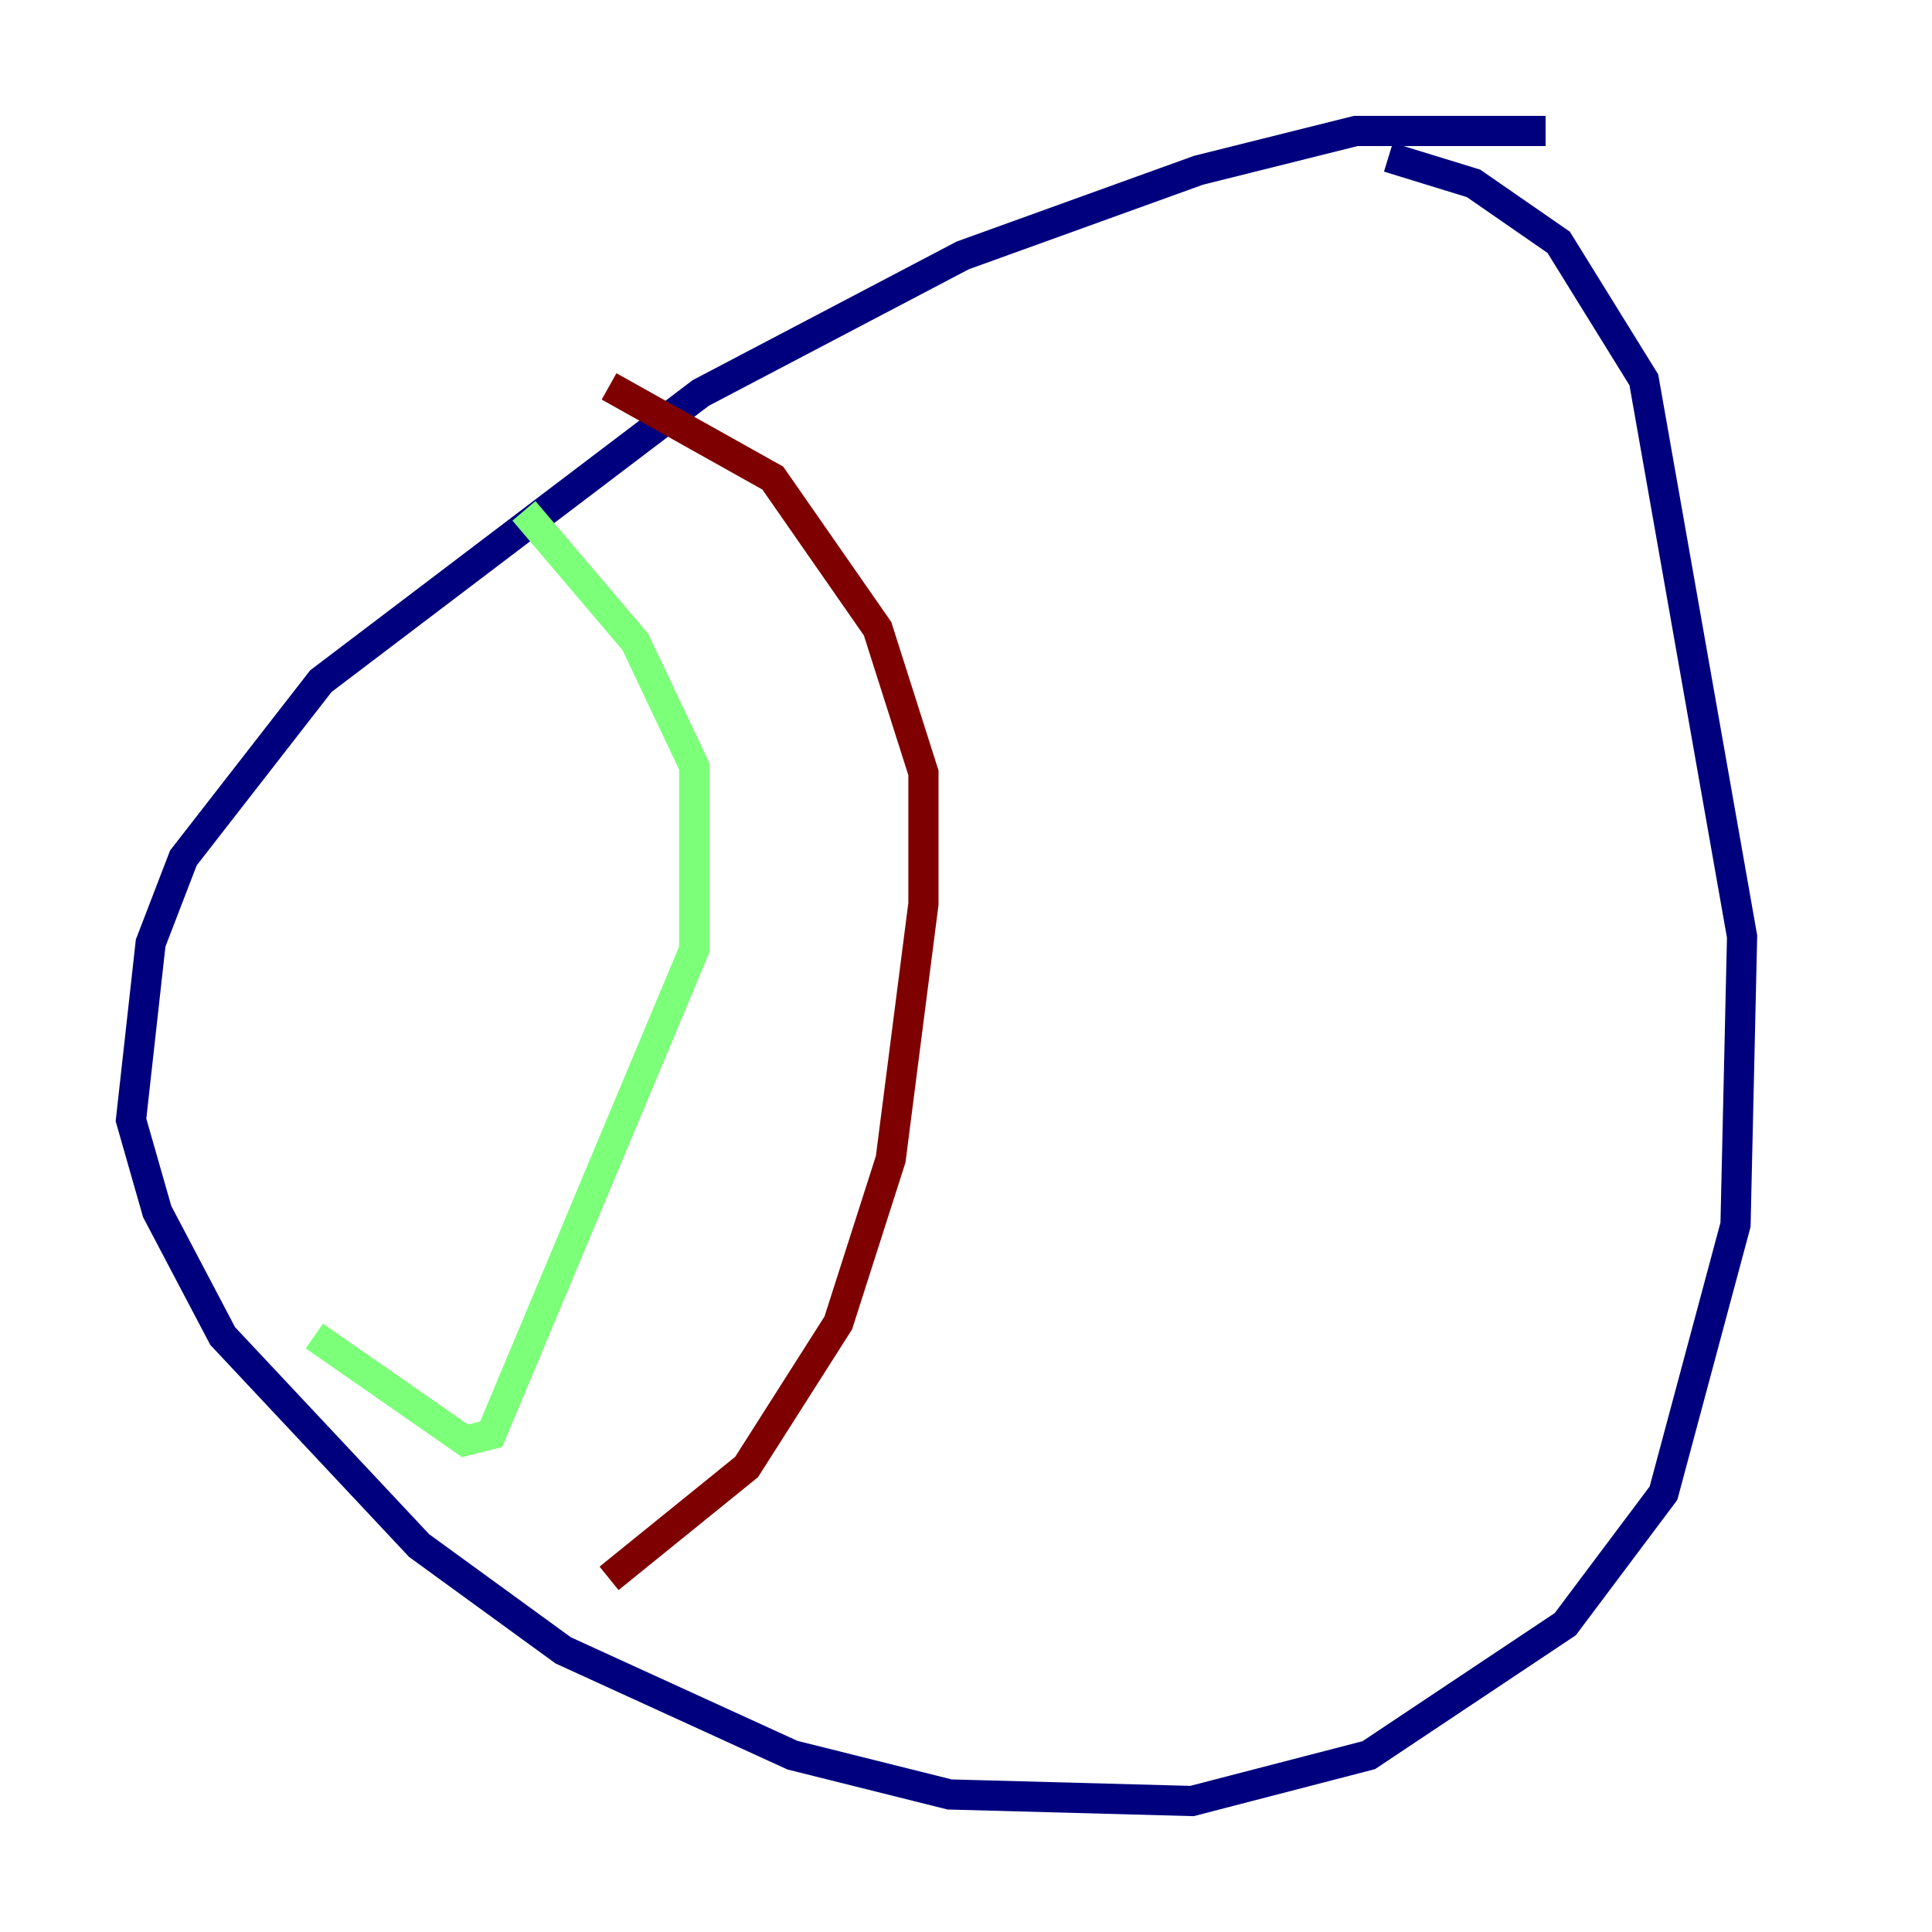 <?xml version="1.0" encoding="utf-8" ?>
<svg baseProfile="tiny" height="128" version="1.2" viewBox="0,0,128,128" width="128" xmlns="http://www.w3.org/2000/svg" xmlns:ev="http://www.w3.org/2001/xml-events" xmlns:xlink="http://www.w3.org/1999/xlink"><defs /><polyline fill="none" points="102.4,8.678 89.817,8.678 79.403,11.281 63.783,16.922 46.427,26.034 21.261,45.125 12.149,56.841 9.98,62.481 8.678,74.197 10.414,80.271 14.752,88.515 27.77,102.4 37.315,109.342 52.502,116.285 62.915,118.888 78.969,119.322 90.685,116.285 103.702,107.607 110.21,98.929 114.983,81.139 115.417,62.047 108.909,25.166 103.268,16.054 97.627,12.149 91.986,10.414" stroke="#00007f" stroke-width="2" /><polyline fill="none" points="34.712,33.844 42.088,42.522 45.993,50.766 45.993,62.915 32.542,95.024 30.807,95.458 20.827,88.515" stroke="#7cff79" stroke-width="2" /><polyline fill="none" points="40.352,25.6 51.2,31.675 58.142,41.654 61.18,51.2 61.18,59.878 59.01,76.8 55.539,87.647 49.464,97.193 40.352,104.57" stroke="#7f0000" stroke-width="2" /></svg>